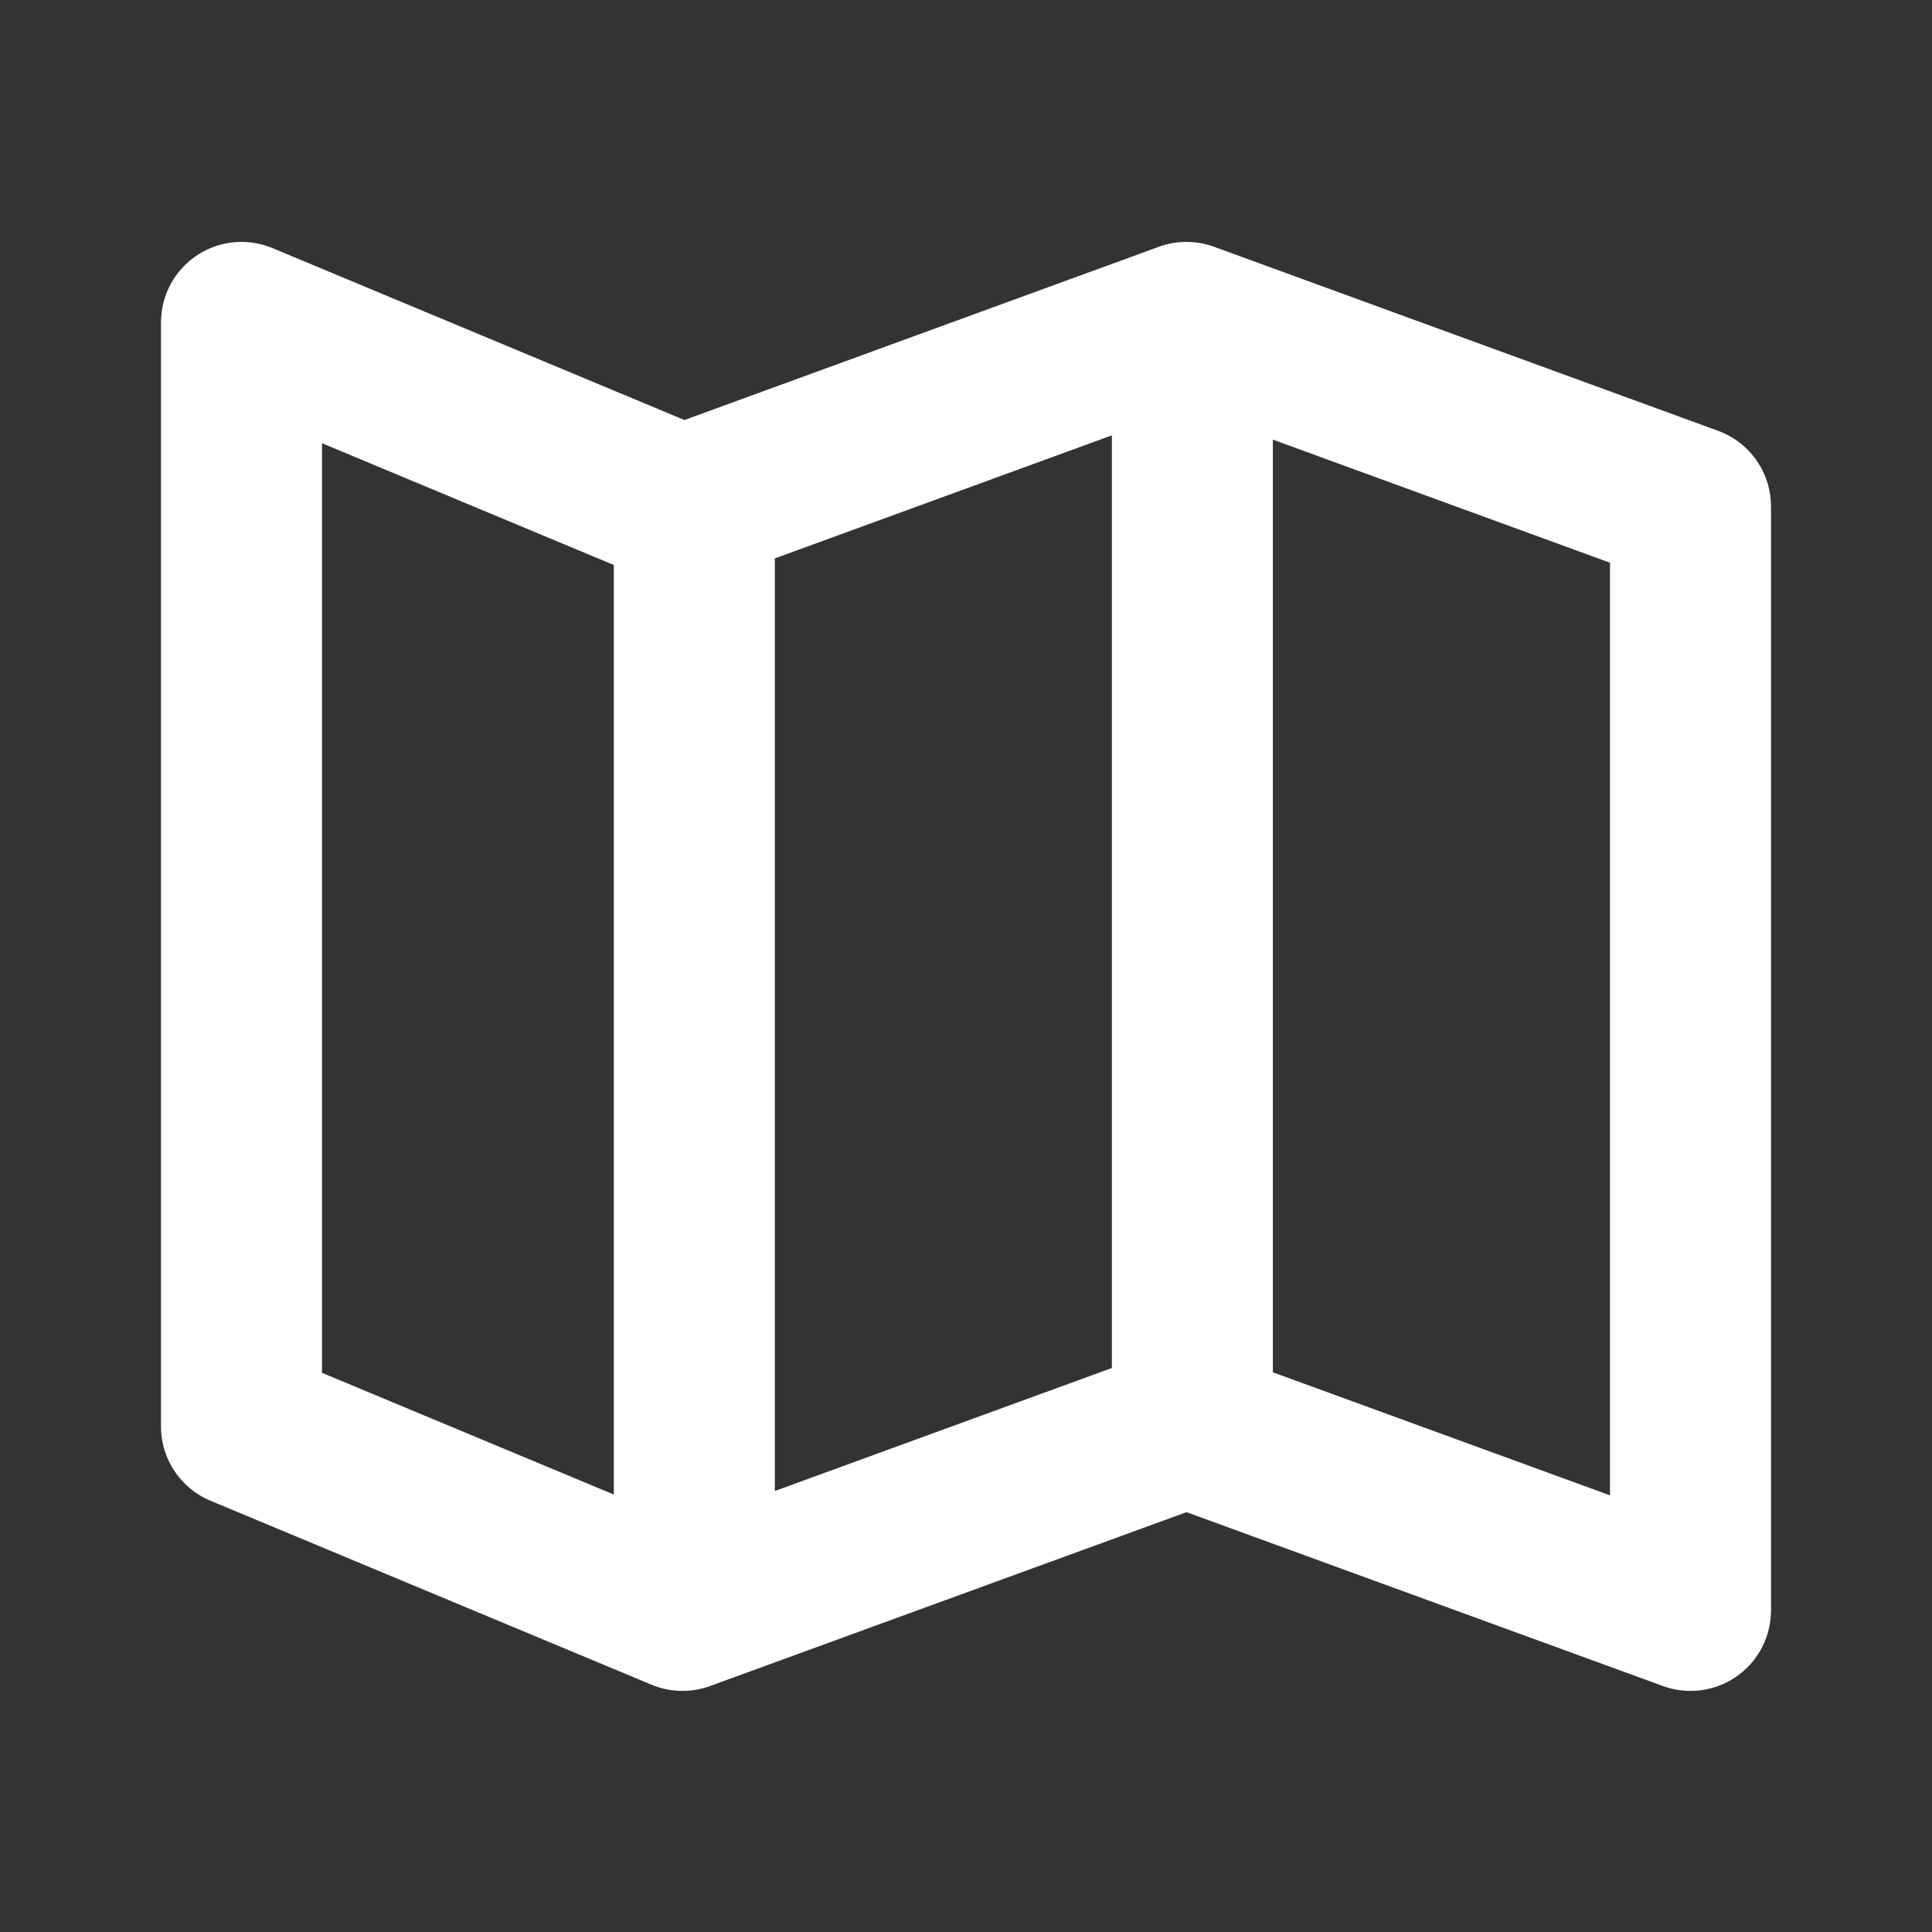 <svg width="24" height="24" viewBox="0 0 24 24" fill="none" xmlns="http://www.w3.org/2000/svg">
<rect x="0" y="0" width="24" height="24" fill="#333333" stroke="none"/>
<path d="M8.625 19.339V6.291M14.812 17.148V4.032M3 17.72V4.005L8.478 6.291L14.739 4.005L21 6.291V20.005L14.739 17.72L8.478 20.005L3 17.72Z" stroke="white" stroke-width="2" stroke-linecap="round" stroke-linejoin="round"/>
</svg>
